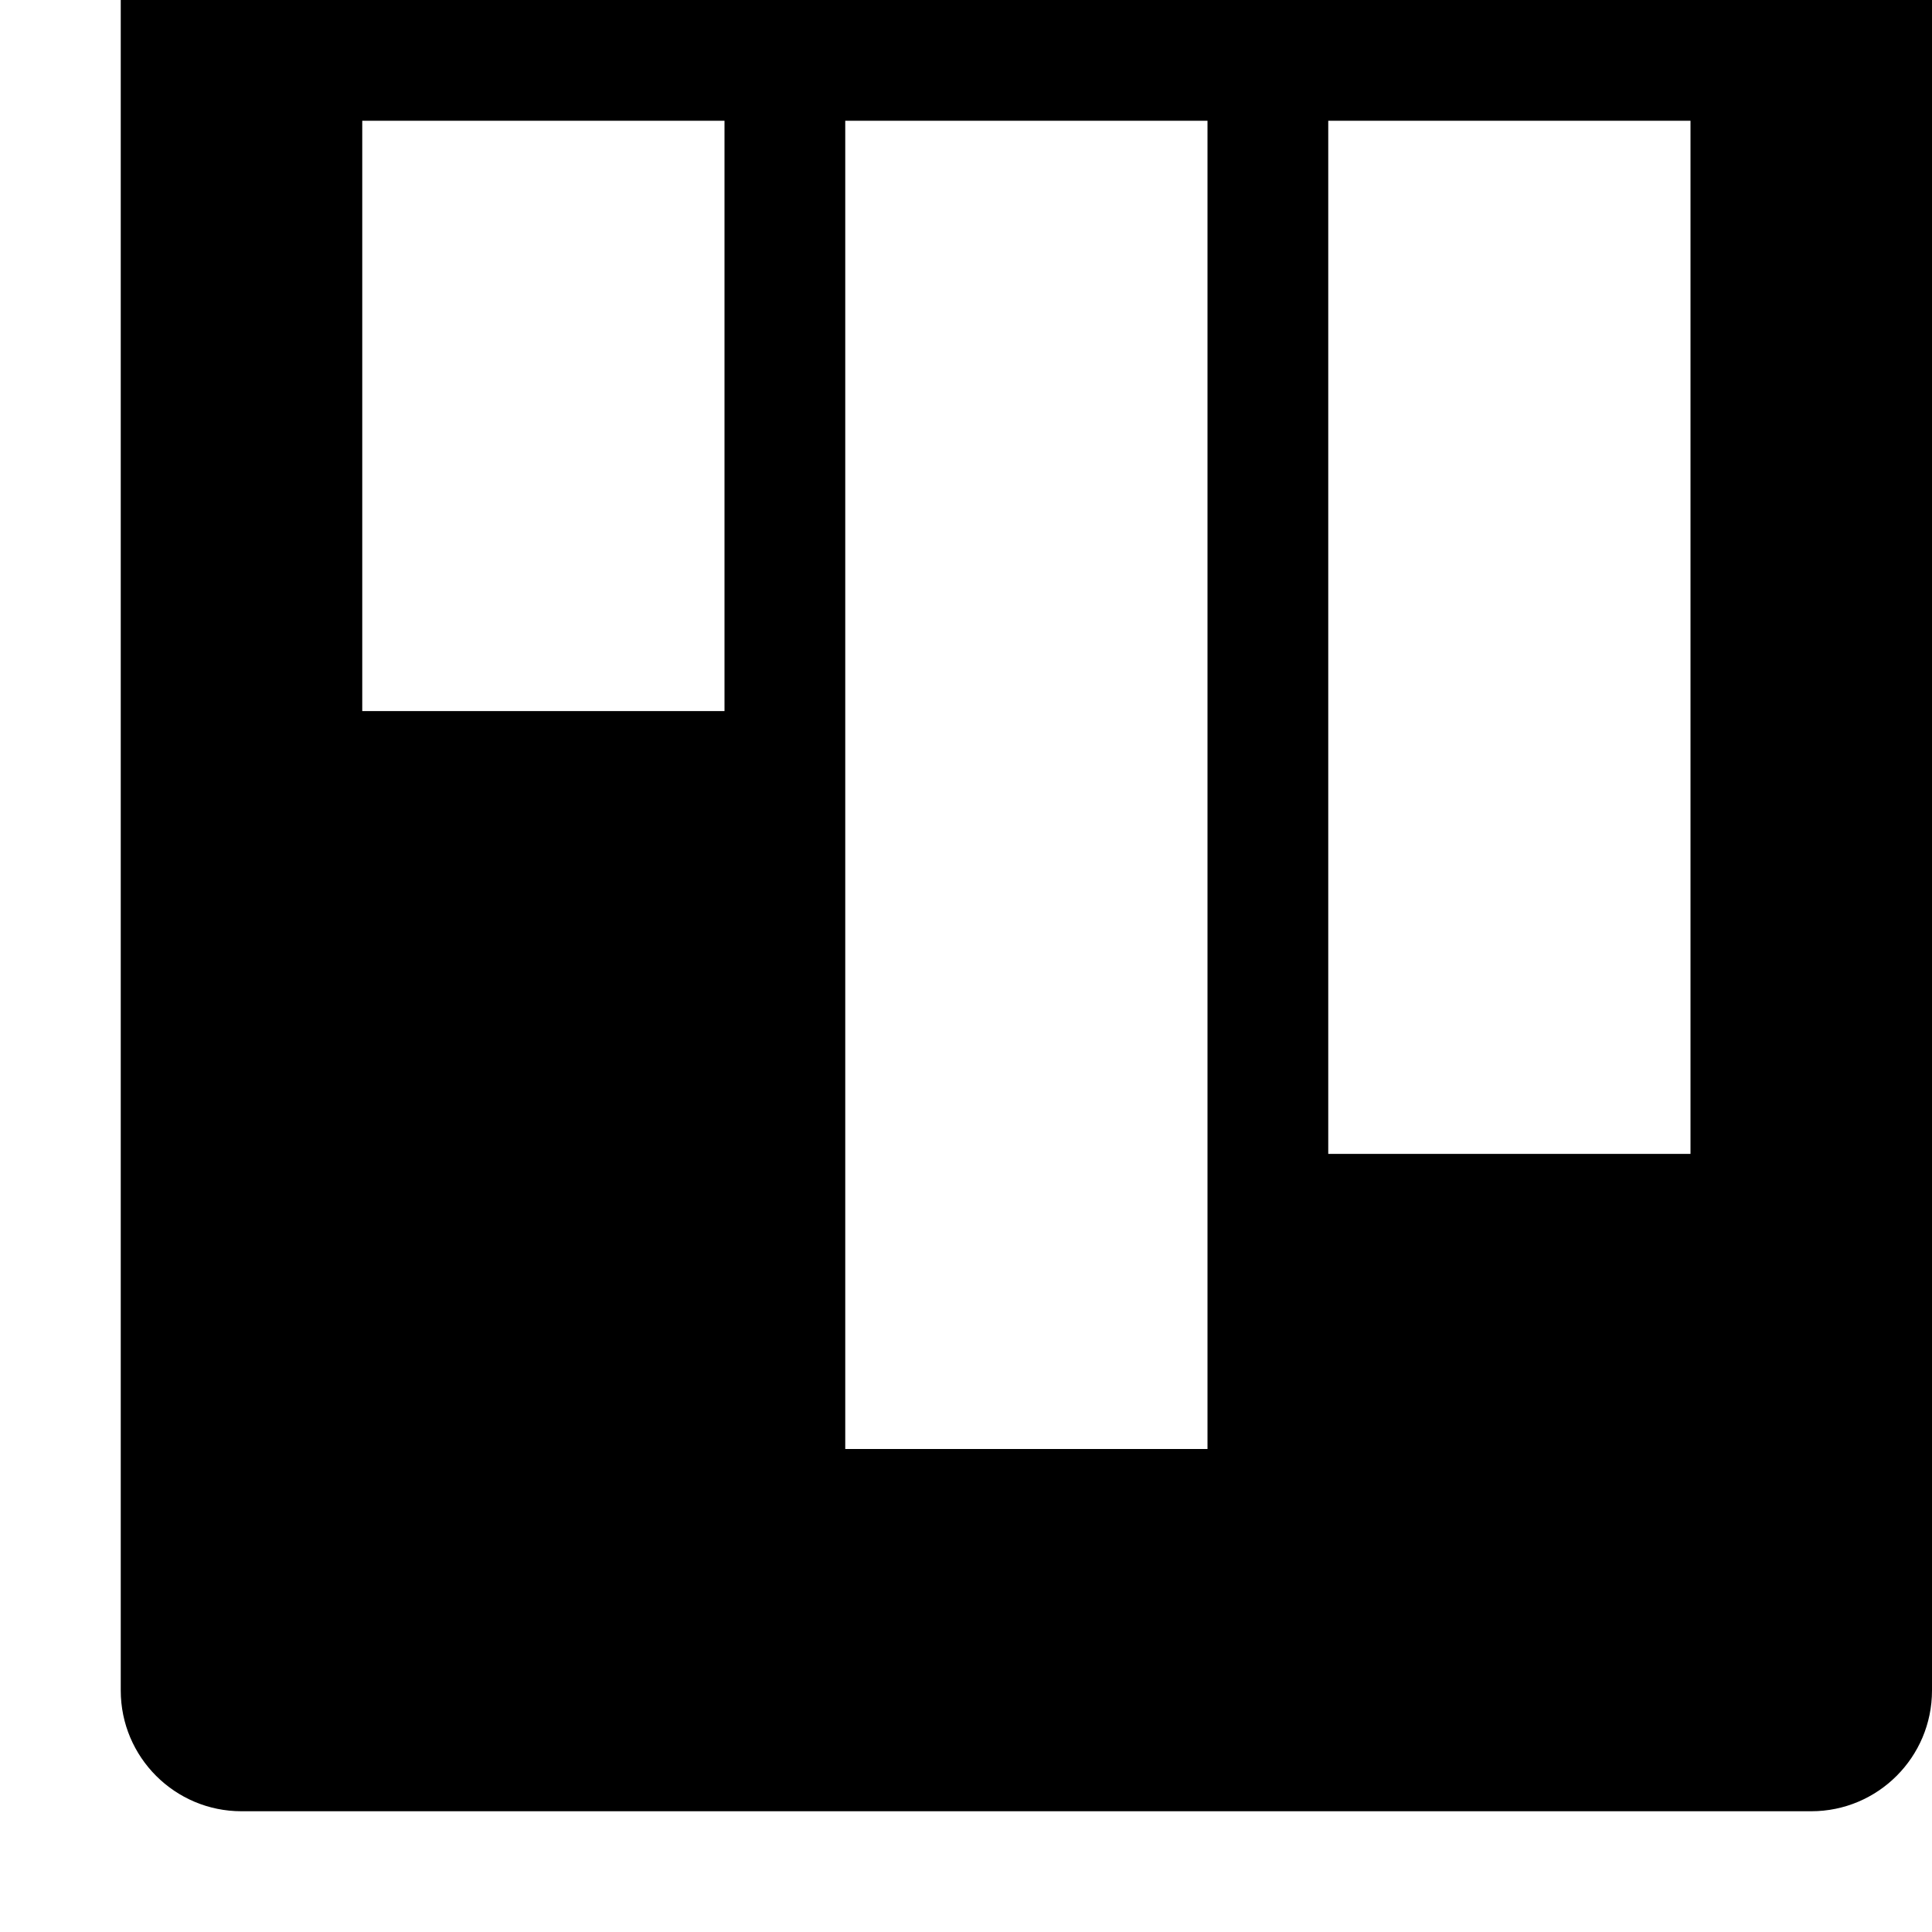 <svg width="64" height="64" viewBox="0 0 512 512" xmlns="http://www.w3.org/2000/svg"><path d="M64 480c-17.664 0-32-14.336-32-32V0c0-17.664 14.336-32 32-32h416c17.664 0 32 14.336 32 32v448c0 17.664-14.336 32-32 32H64zm384-174.208V32h-96v273.792h96zM320 384V32h-96v352h96zM192 188.448V32H96v156.448h96z"/></svg>
